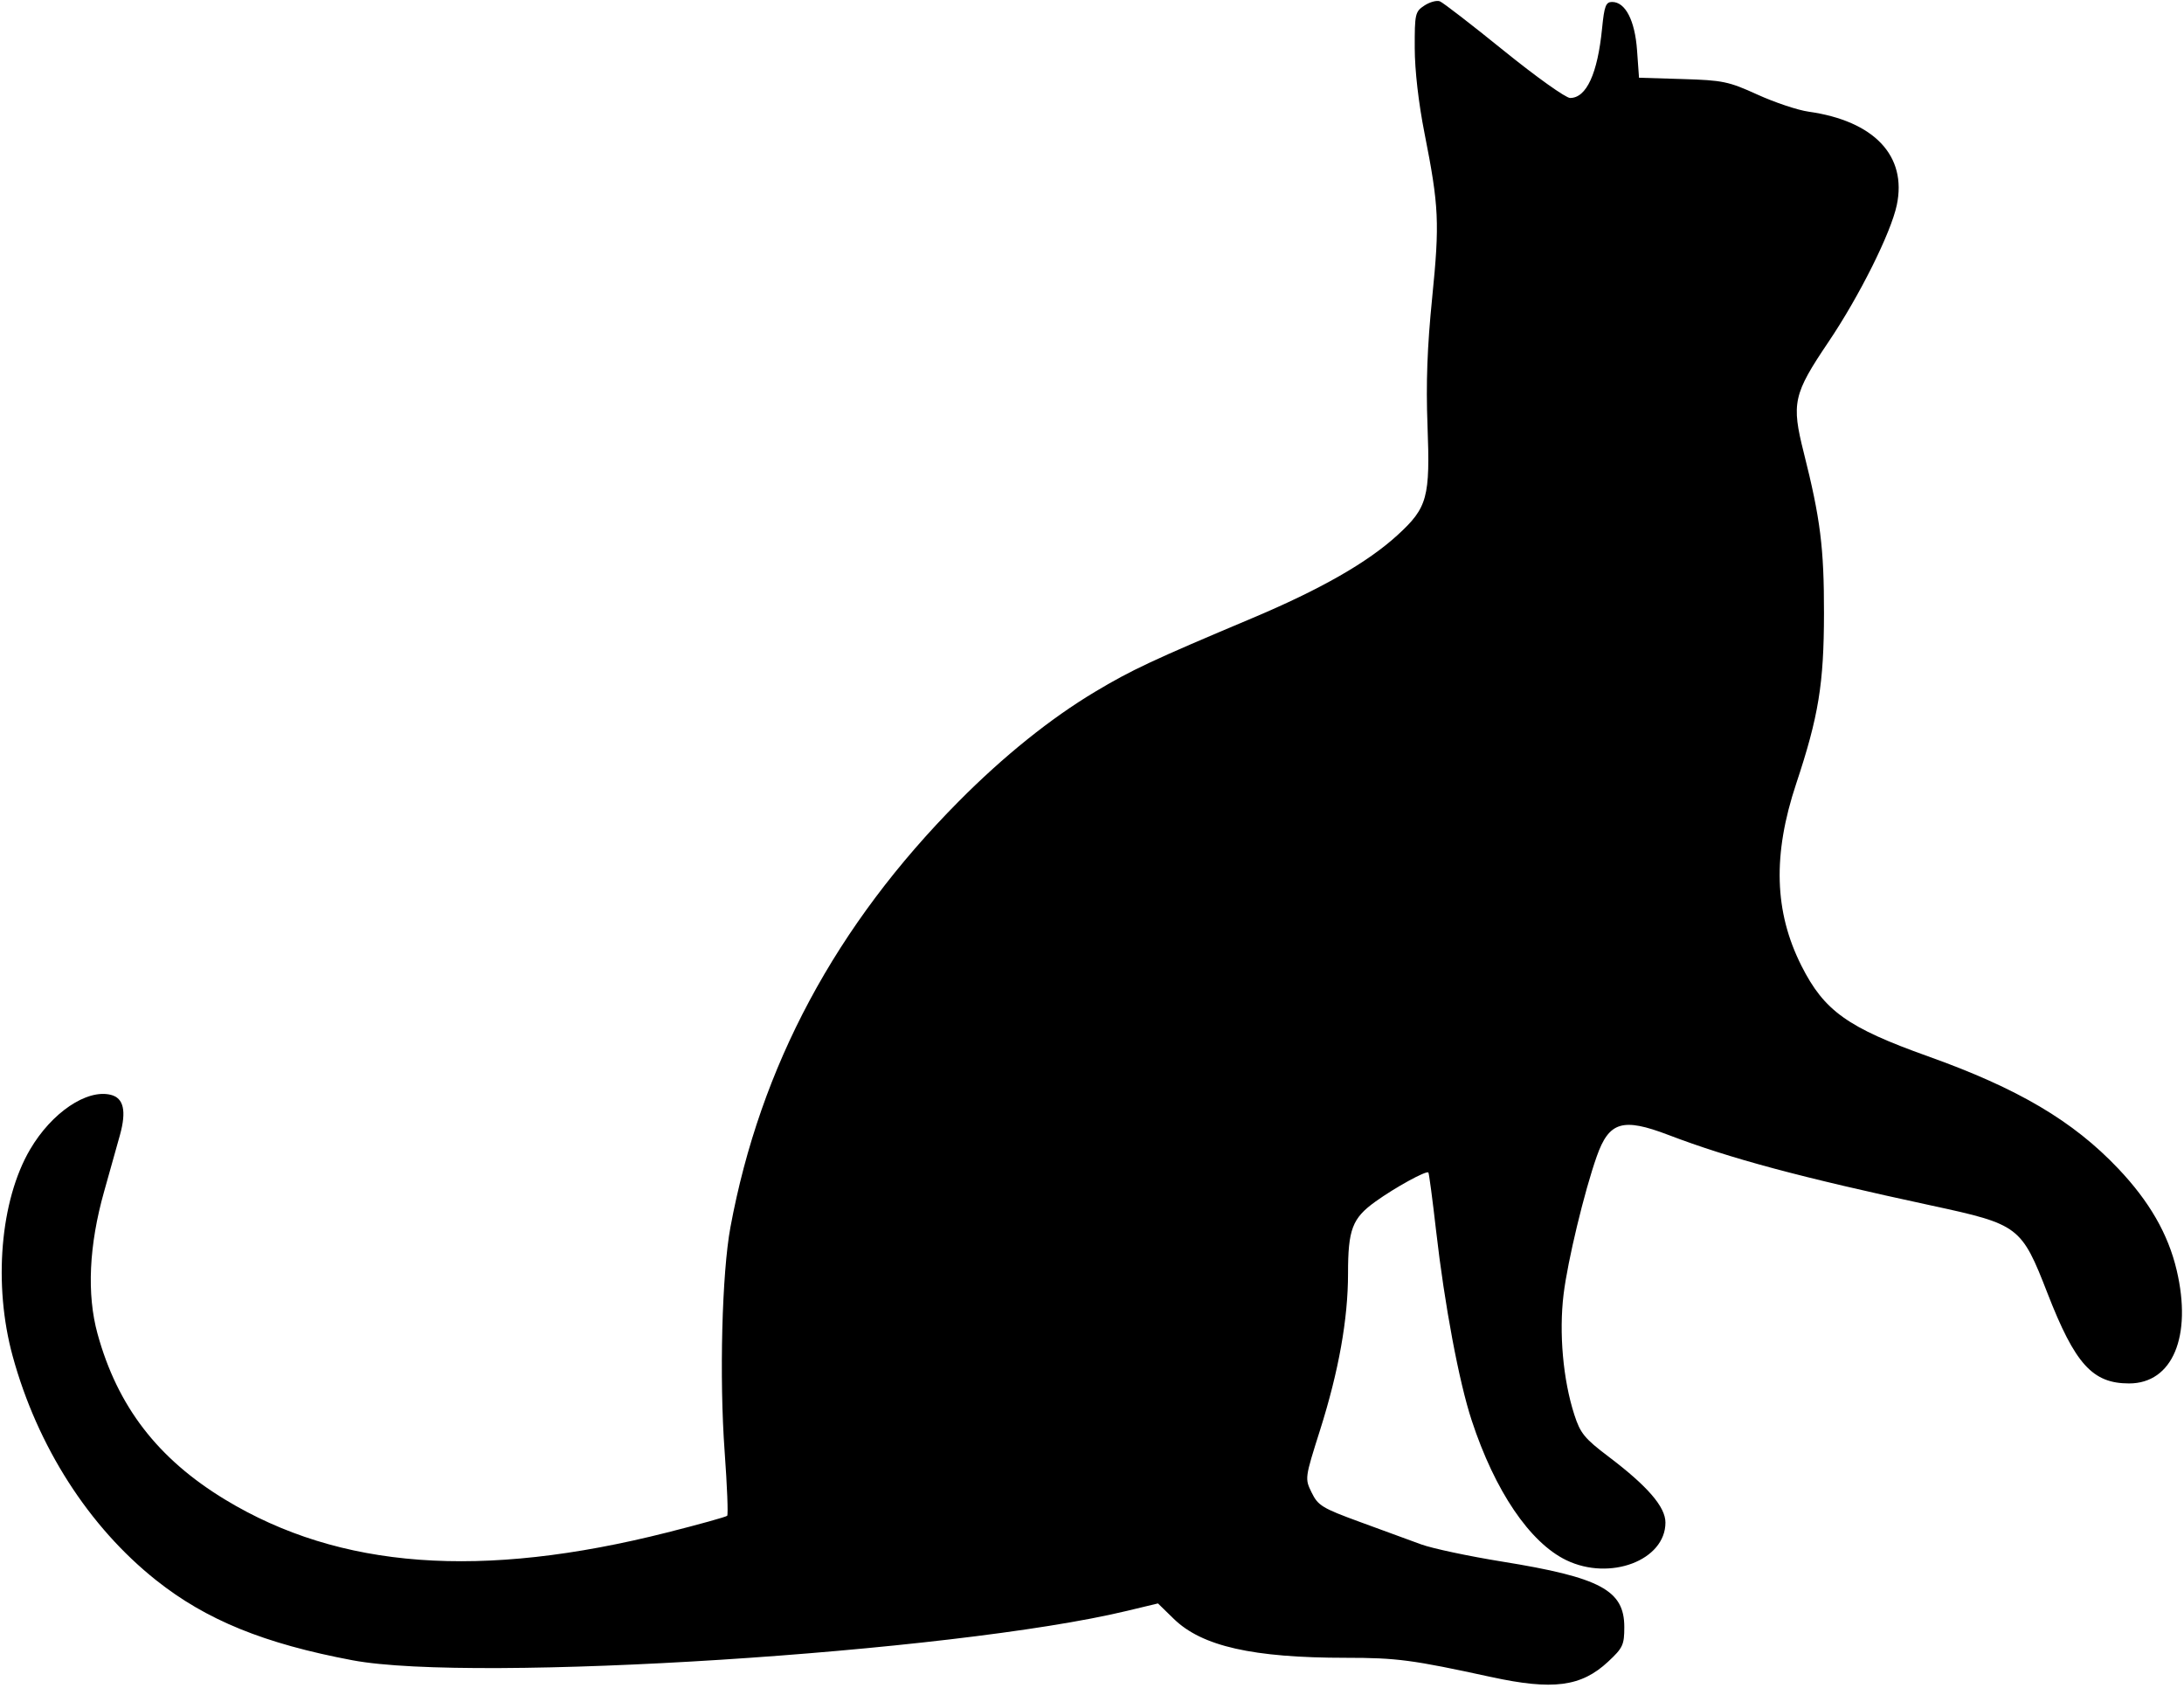 <svg width="100%" height="100%" viewBox="0 0 418 323" version="1.1" xmlns="http://www.w3.org/2000/svg" xmlns:xlink="http://www.w3.org/1999/xlink" xml:space="preserve" xmlns:serif="http://www.serif.com/" style="fill-rule:evenodd;clip-rule:evenodd;stroke-linejoin:round;stroke-miterlimit:2;"><g id="Layer-1" serif:id="Layer 1"><path id="path181" d="M285.375,320.924c-15.059,-3.281 -18.031,-3.674 -27.762,-3.674c-17.835,0 -27.574,-2.202 -32.958,-7.451l-3.03,-2.953l-5.974,1.433c-33.188,7.967 -124.896,13.816 -148.151,9.45c-16.92,-3.178 -28.028,-7.702 -37.617,-15.322c-12.905,-10.255 -22.738,-25.617 -27.465,-42.907c-3.734,-13.658 -2.374,-29.783 3.333,-39.521c4.139,-7.065 10.87,-11.614 15.473,-10.459c2.445,0.614 3.003,3.087 1.735,7.681c-0.558,2.021 -1.92,6.88 -3.027,10.799c-2.907,10.293 -3.344,19.675 -1.27,27.232c3.818,13.907 11.533,23.933 24.437,31.754c21.907,13.278 48.991,15.288 84.608,6.278c6.095,-1.541 11.255,-2.976 11.468,-3.189c0.212,-0.212 -0.007,-5.744 -0.486,-12.293c-1.033,-14.118 -0.516,-34.167 1.107,-42.922c5.718,-30.845 20.149,-57.76 43.701,-81.505c8.589,-8.659 17.595,-15.895 26.128,-20.994c6.978,-4.17 10.9,-6.006 30.006,-14.053c13.135,-5.531 22.145,-10.682 27.87,-15.933c5.718,-5.245 6.235,-7.144 5.709,-21c-0.305,-8.046 -0.051,-14.985 0.892,-24.367c1.448,-14.404 1.303,-17.518 -1.463,-31.508c-1.142,-5.776 -1.861,-12.032 -1.871,-16.295c-0.017,-6.558 0.08,-6.985 1.851,-8.145c1.028,-0.674 2.359,-1.037 2.957,-0.808c0.597,0.23 6.111,4.486 12.252,9.458c6.141,4.972 11.846,9.04 12.678,9.04c3.125,0 5.262,-4.655 6.12,-13.329c0.423,-4.274 0.716,-5.046 1.918,-5.046c2.539,0 4.364,3.535 4.773,9.244l0.376,5.257l8.341,0.253c7.72,0.234 8.788,0.456 14.341,2.981c3.3,1.501 7.687,2.967 9.749,3.258c12.587,1.779 18.898,8.458 16.902,17.888c-1.132,5.347 -7.168,17.432 -13.093,26.214c-6.713,9.95 -7.098,11.676 -4.708,21.155c3.183,12.631 3.885,18.21 3.869,30.75c-0.017,13.5 -1.03,19.701 -5.328,32.625c-4.514,13.573 -4.197,24.49 1.012,34.821c4.351,8.629 8.827,11.831 24.214,17.323c17.244,6.154 27.778,12.372 36.434,21.505c5.957,6.285 9.543,12.521 11.169,19.421c2.989,12.68 -0.792,21.68 -9.108,21.68c-6.996,0 -10.339,-3.696 -15.615,-17.258c-4.989,-12.824 -5.452,-13.175 -22.151,-16.774c-25.345,-5.463 -38.585,-9.016 -50.426,-13.531c-8.732,-3.33 -11.333,-2.551 -13.687,4.1c-2.377,6.718 -5.575,20.007 -6.352,26.401c-0.902,7.418 -0.103,16.374 2.058,23.056c1.153,3.563 1.944,4.531 6.561,8.025c7.463,5.648 10.875,9.602 10.875,12.601c0,7.23 -10.611,11.251 -18.987,7.197c-6.982,-3.38 -13.661,-13.25 -18.094,-26.738c-2.438,-7.417 -5.192,-22.093 -6.818,-36.329c-0.684,-5.981 -1.347,-10.983 -1.474,-11.115c-0.402,-0.416 -6.365,2.859 -10.129,5.563c-4.439,3.189 -5.248,5.314 -5.248,13.782c0,8.684 -1.783,18.661 -5.348,29.925c-2.933,9.267 -2.936,9.283 -1.607,11.995c1.212,2.475 2.027,2.97 9.205,5.598c4.331,1.586 9.616,3.521 11.744,4.3c2.128,0.779 9.097,2.261 15.488,3.292c18.831,3.039 23.393,5.482 23.393,12.524c-0,3.42 -0.268,3.993 -3.093,6.628c-5.149,4.804 -10.564,5.512 -22.407,2.932Z" style="fill-rule:nonzero;"/></g></svg>